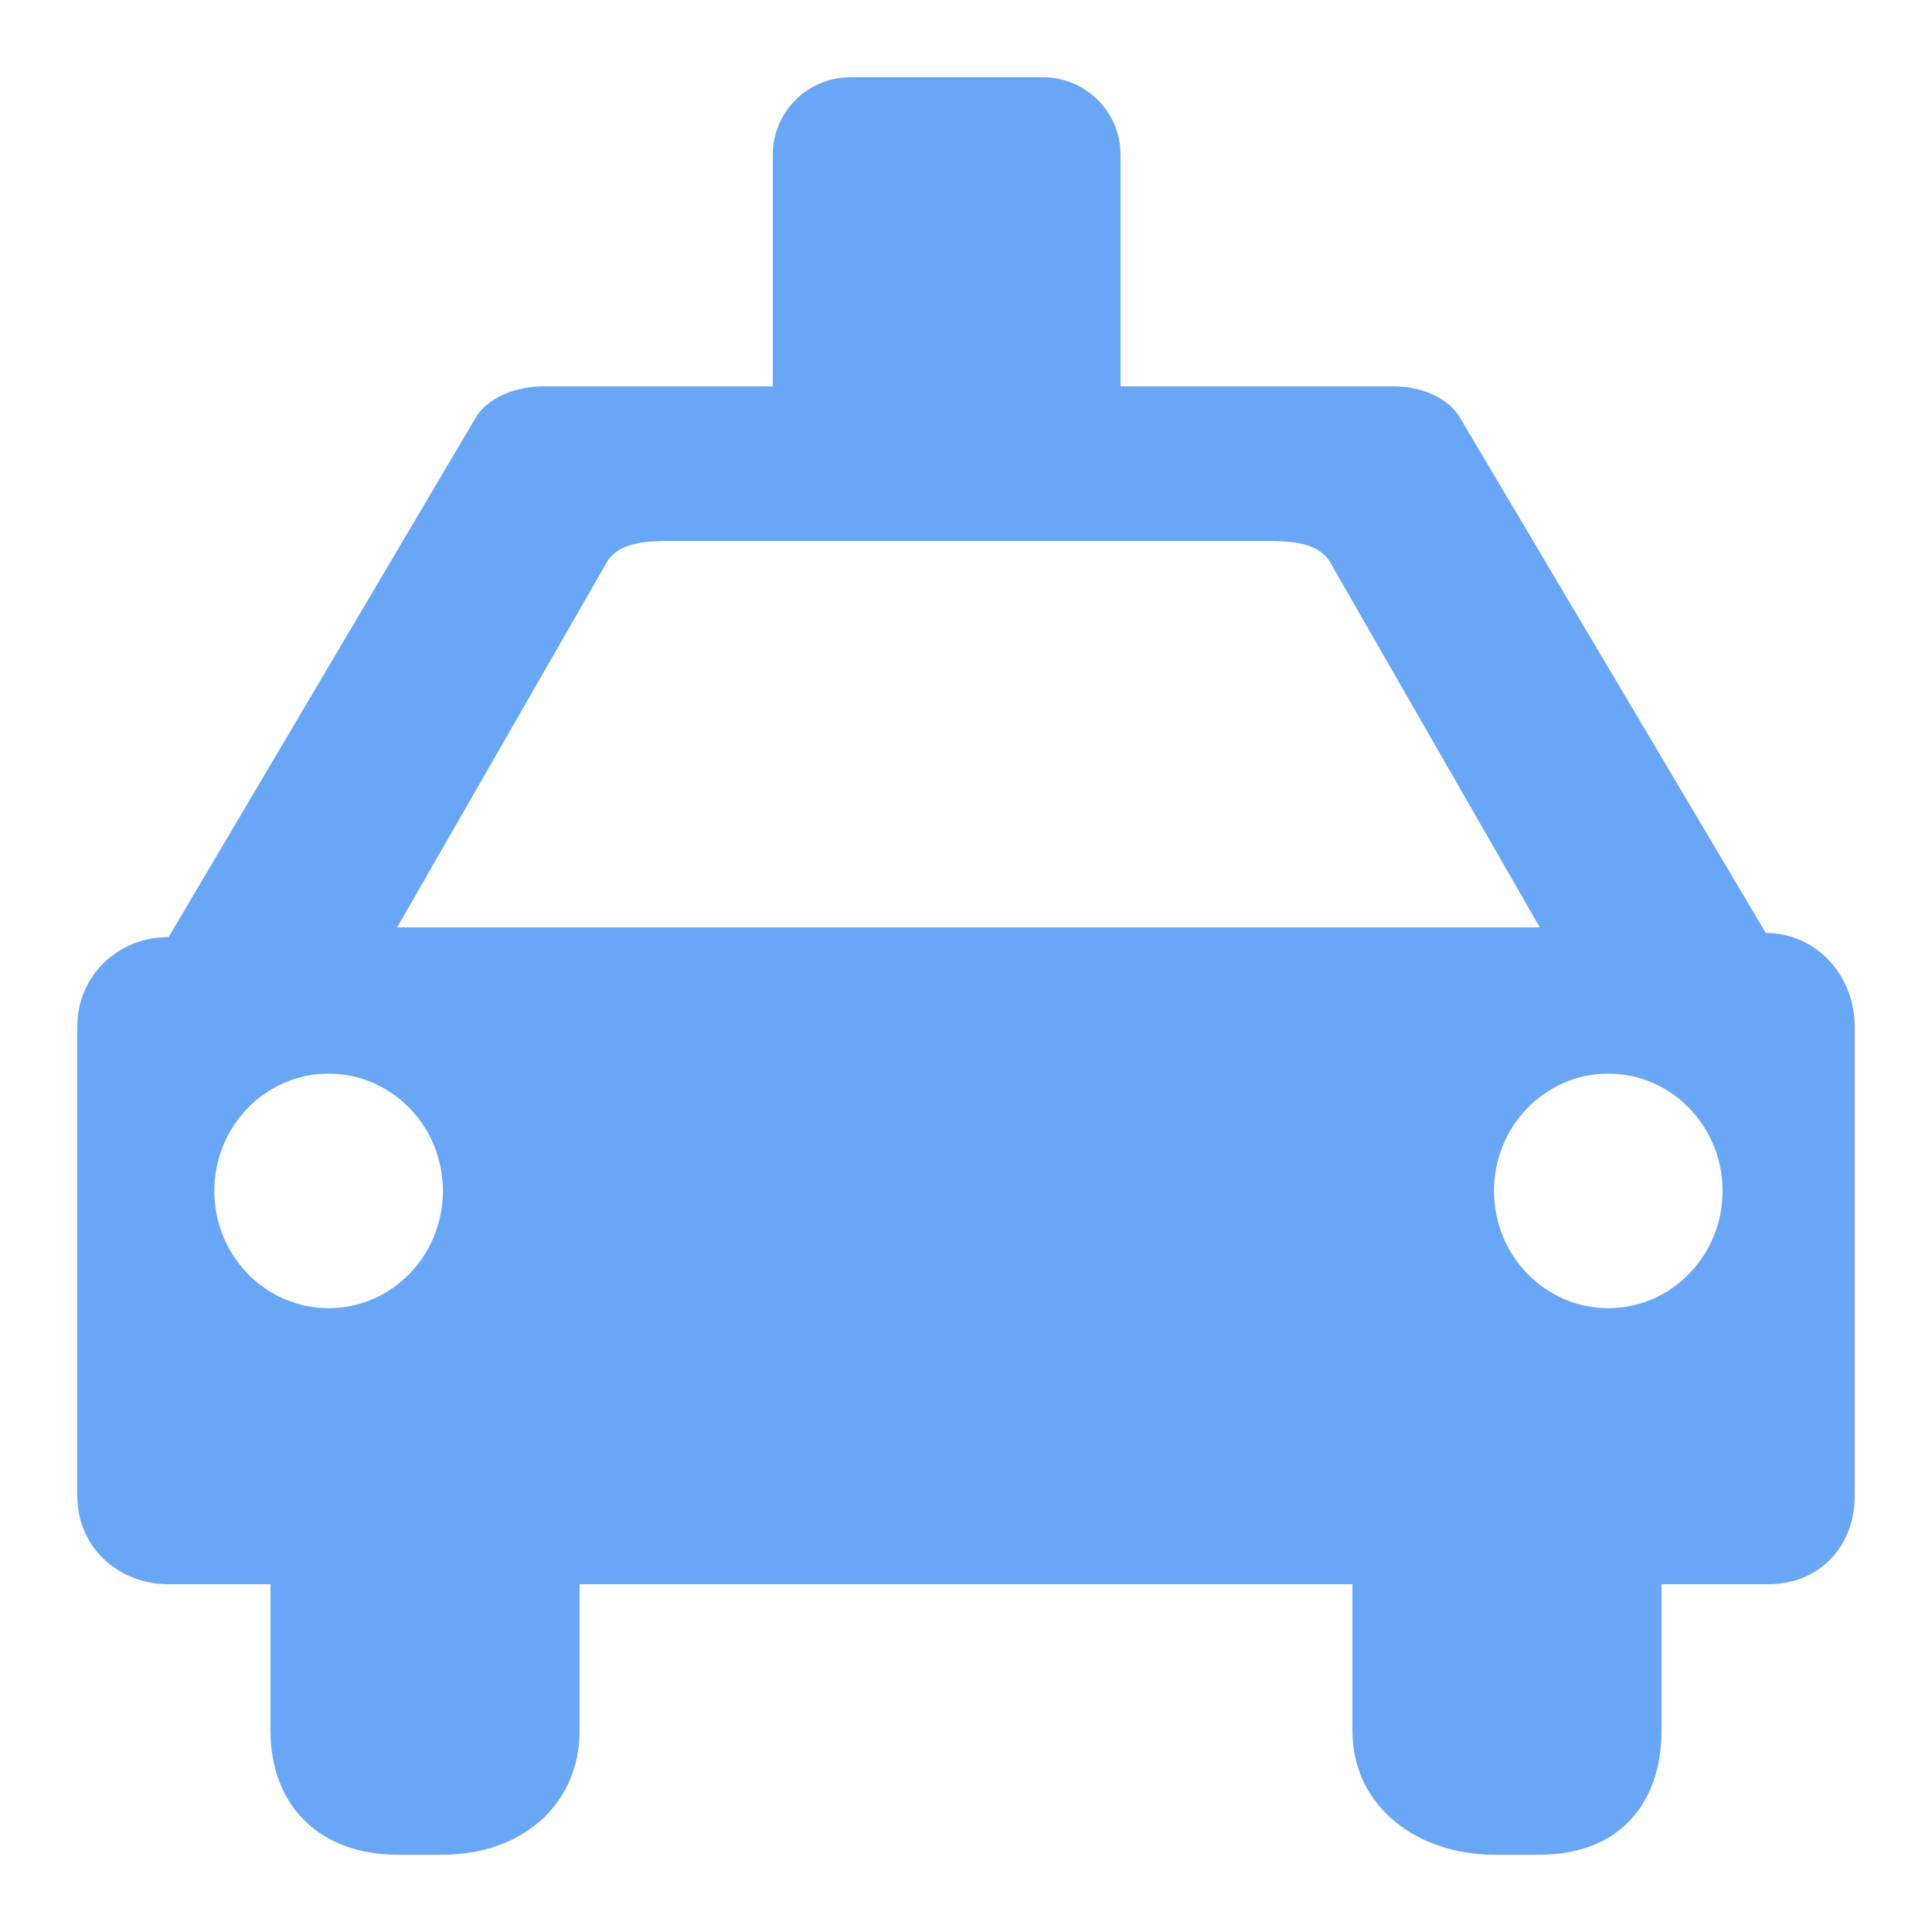 <?xml version="1.0" standalone="no"?><!DOCTYPE svg PUBLIC "-//W3C//DTD SVG 1.1//EN" "http://www.w3.org/Graphics/SVG/1.1/DTD/svg11.dtd"><svg t="1519627360933" class="icon" style="" viewBox="0 0 1024 1024" version="1.1" xmlns="http://www.w3.org/2000/svg" p-id="6074" xmlns:xlink="http://www.w3.org/1999/xlink" width="16" height="16"><defs><style type="text/css"></style></defs><path d="M935.916 494.49l-161.587-272.241c-6.431-11.96-21.955-17.449-35.246-17.449H593.92V81.92c0-22.528-18.432-40.96-40.96-40.96h-102.4c-22.528 0-40.96 18.432-40.96 40.96v122.88h-122.061c-13.312 0-29.491 5.489-35.922 17.449L89.395 496.64C62.751 496.64 40.96 516.854 40.96 544.195v248.607C40.96 820.142 62.751 839.68 89.395 839.68H143.36v77.414C143.36 958.136 170.557 983.04 210.514 983.04h24.228C274.698 983.04 307.2 958.136 307.2 917.094V839.68h409.6v77.414c0 41.042 35.103 65.946 75.059 65.946h24.248C856.064 983.04 880.64 958.136 880.64 917.094V839.68h56.586c26.624 0 45.814-19.538 45.814-46.879V544.195c0-27.341-20.48-49.705-47.124-49.705z m-761.733 198.861c-33.444 0-60.58-27.812-60.58-62.136 0-34.345 27.116-62.157 60.58-62.157s60.559 27.812 60.559 62.157c0 34.324-27.095 62.136-60.559 62.136zM210.514 491.52l110.264-192.041c5.98-12.247 21.77-12.759 35.082-12.759h314.9c13.312 0 29.102 0.512 35.062 12.759L816.108 491.52h-605.594z m641.905 201.83c-33.423 0-60.559-27.812-60.559-62.136 0-34.345 27.136-62.157 60.559-62.157 33.444 0 60.58 27.812 60.58 62.157 0 34.324-27.136 62.136-60.58 62.136z" fill="#69a6f5" p-id="6075"></path></svg>